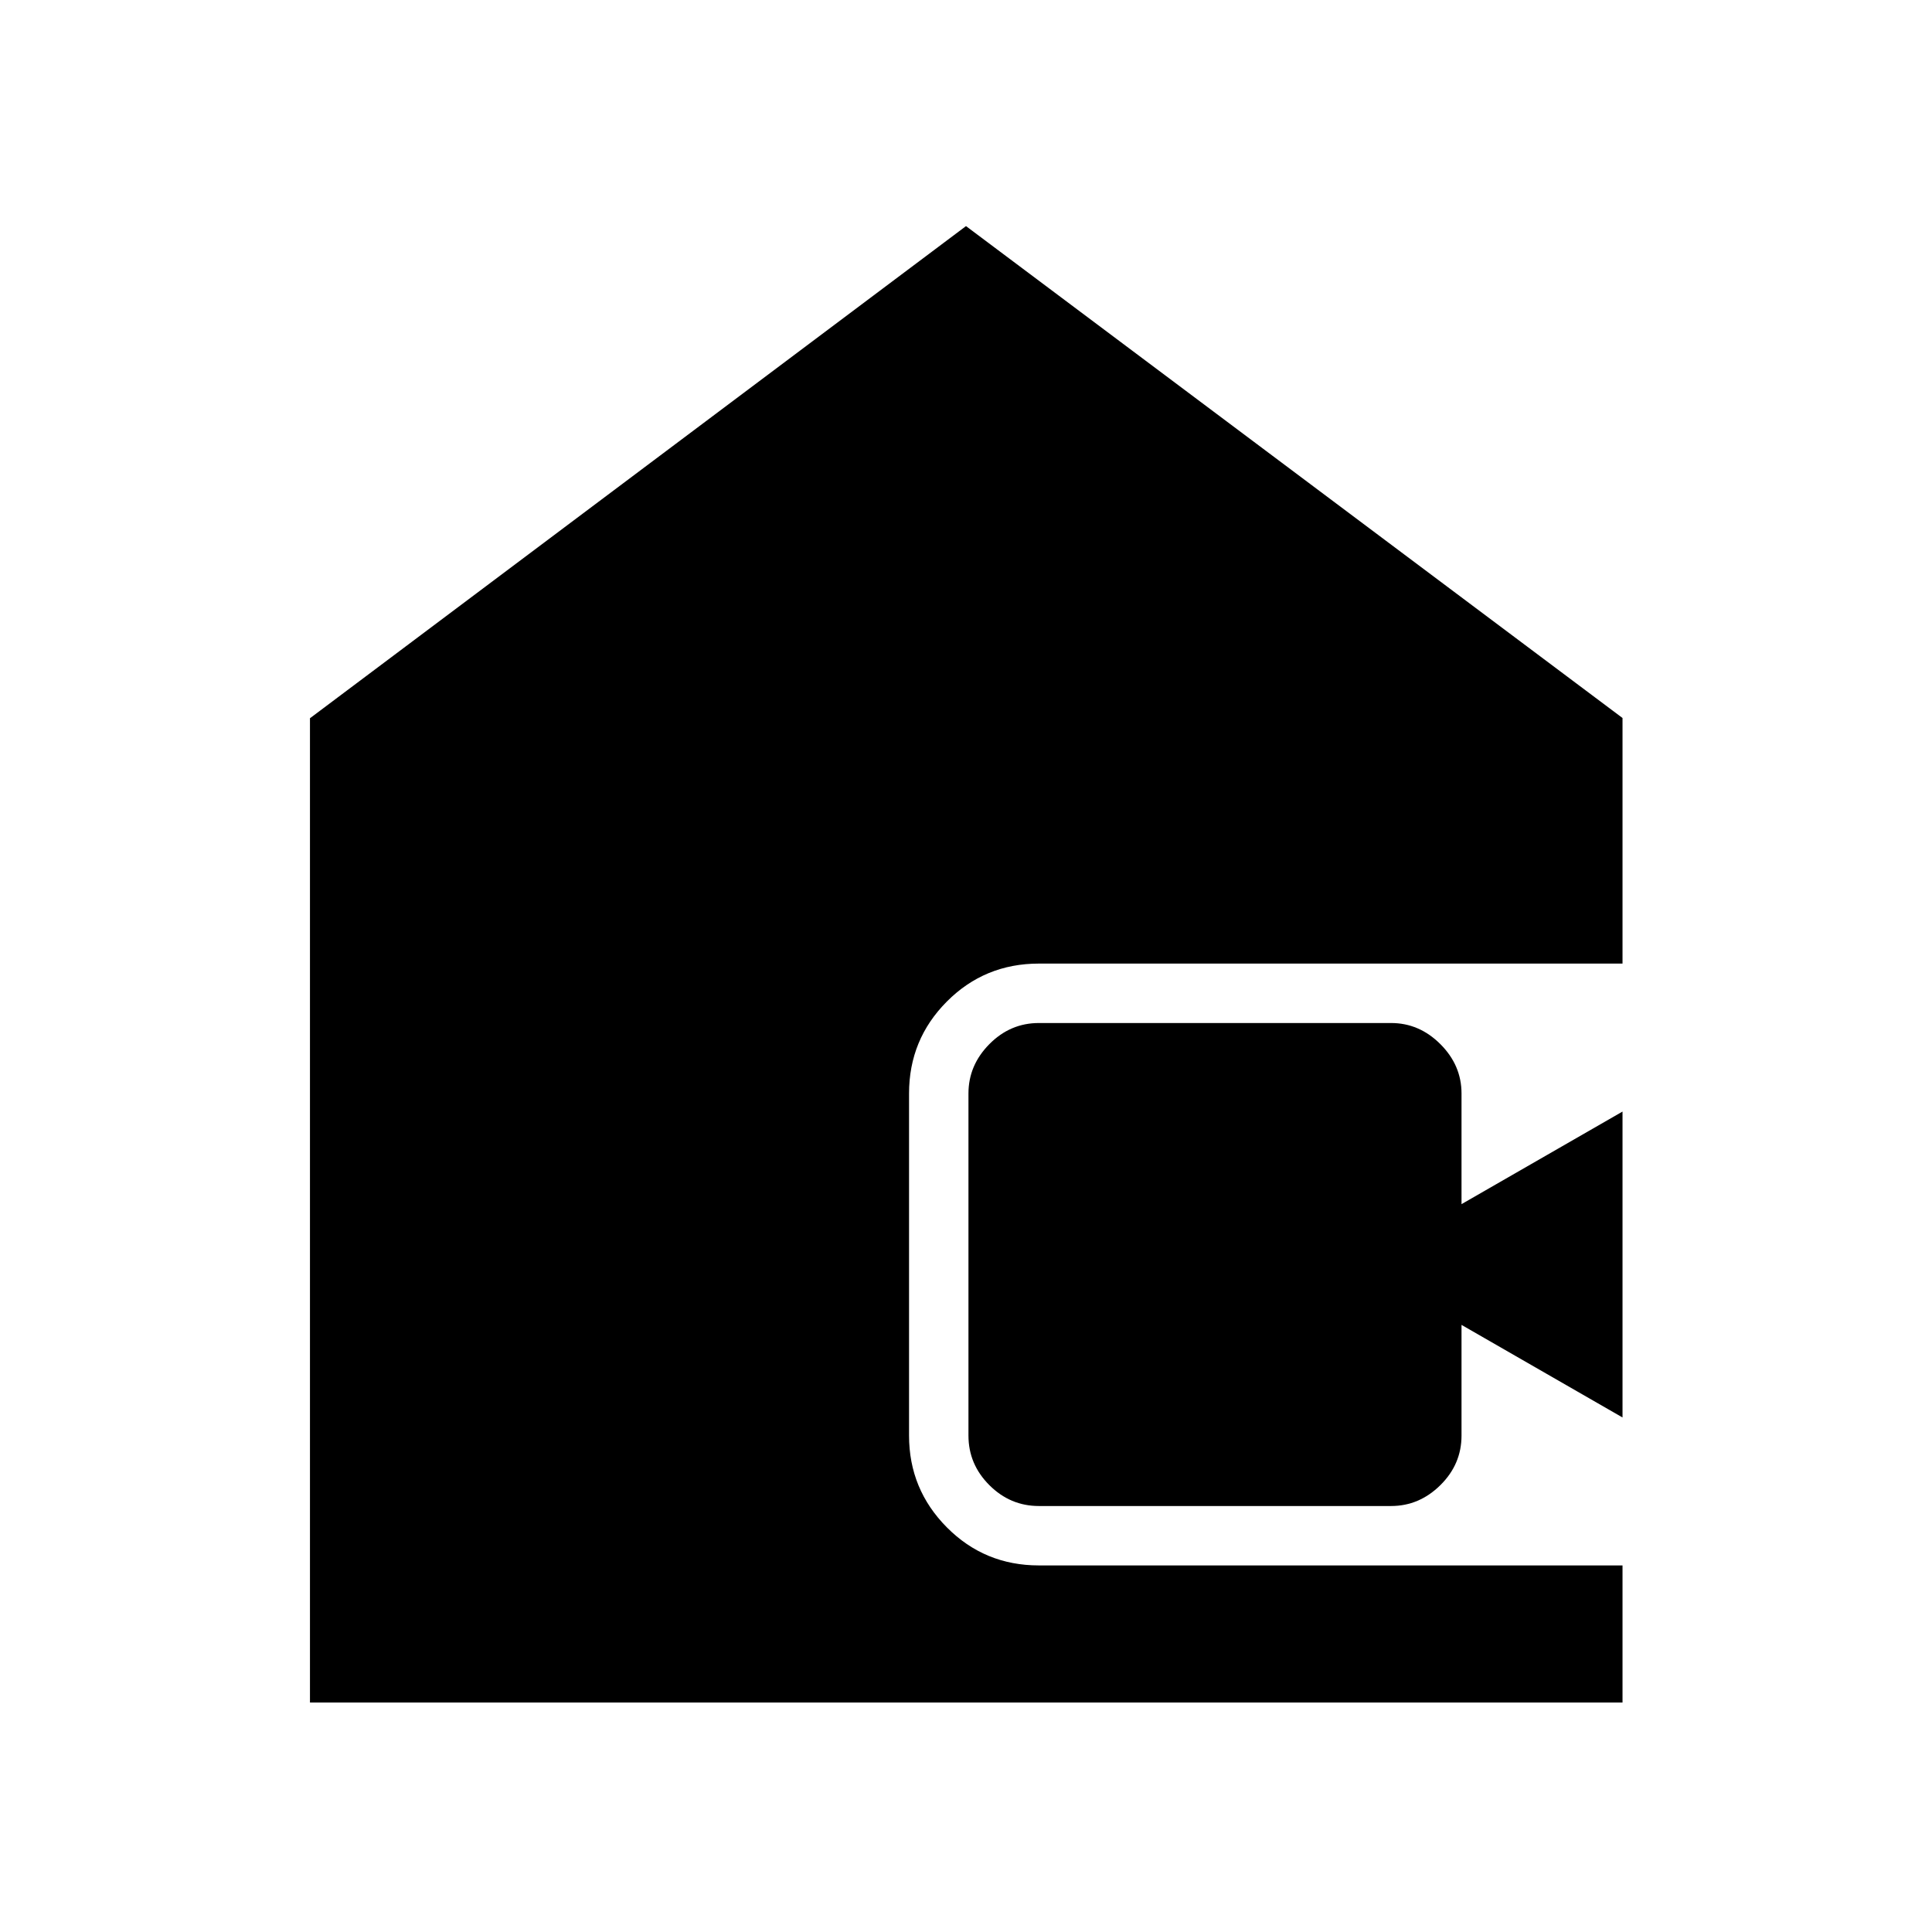 <svg xmlns="http://www.w3.org/2000/svg" height="48" viewBox="0 -960 960 960" width="48"><path d="M154.02-114.02v-489.09L480-847.65l326.22 244.42v122.03h-290q-26.95 0-45.73 18.86-18.79 18.86-18.79 45.67v170q0 26.7 18.79 45.61 18.78 18.91 45.73 18.91h290v68.13h-652.2Zm362.2-97.65q-14.24 0-24.62-10.38t-10.38-24.62v-170q0-14 10.38-24.5t24.62-10.5h175q14 0 24.5 10.5t10.5 24.5v55l80-46v152l-80-46v55q0 14.24-10.5 24.62t-24.5 10.38h-175Z"/></svg>